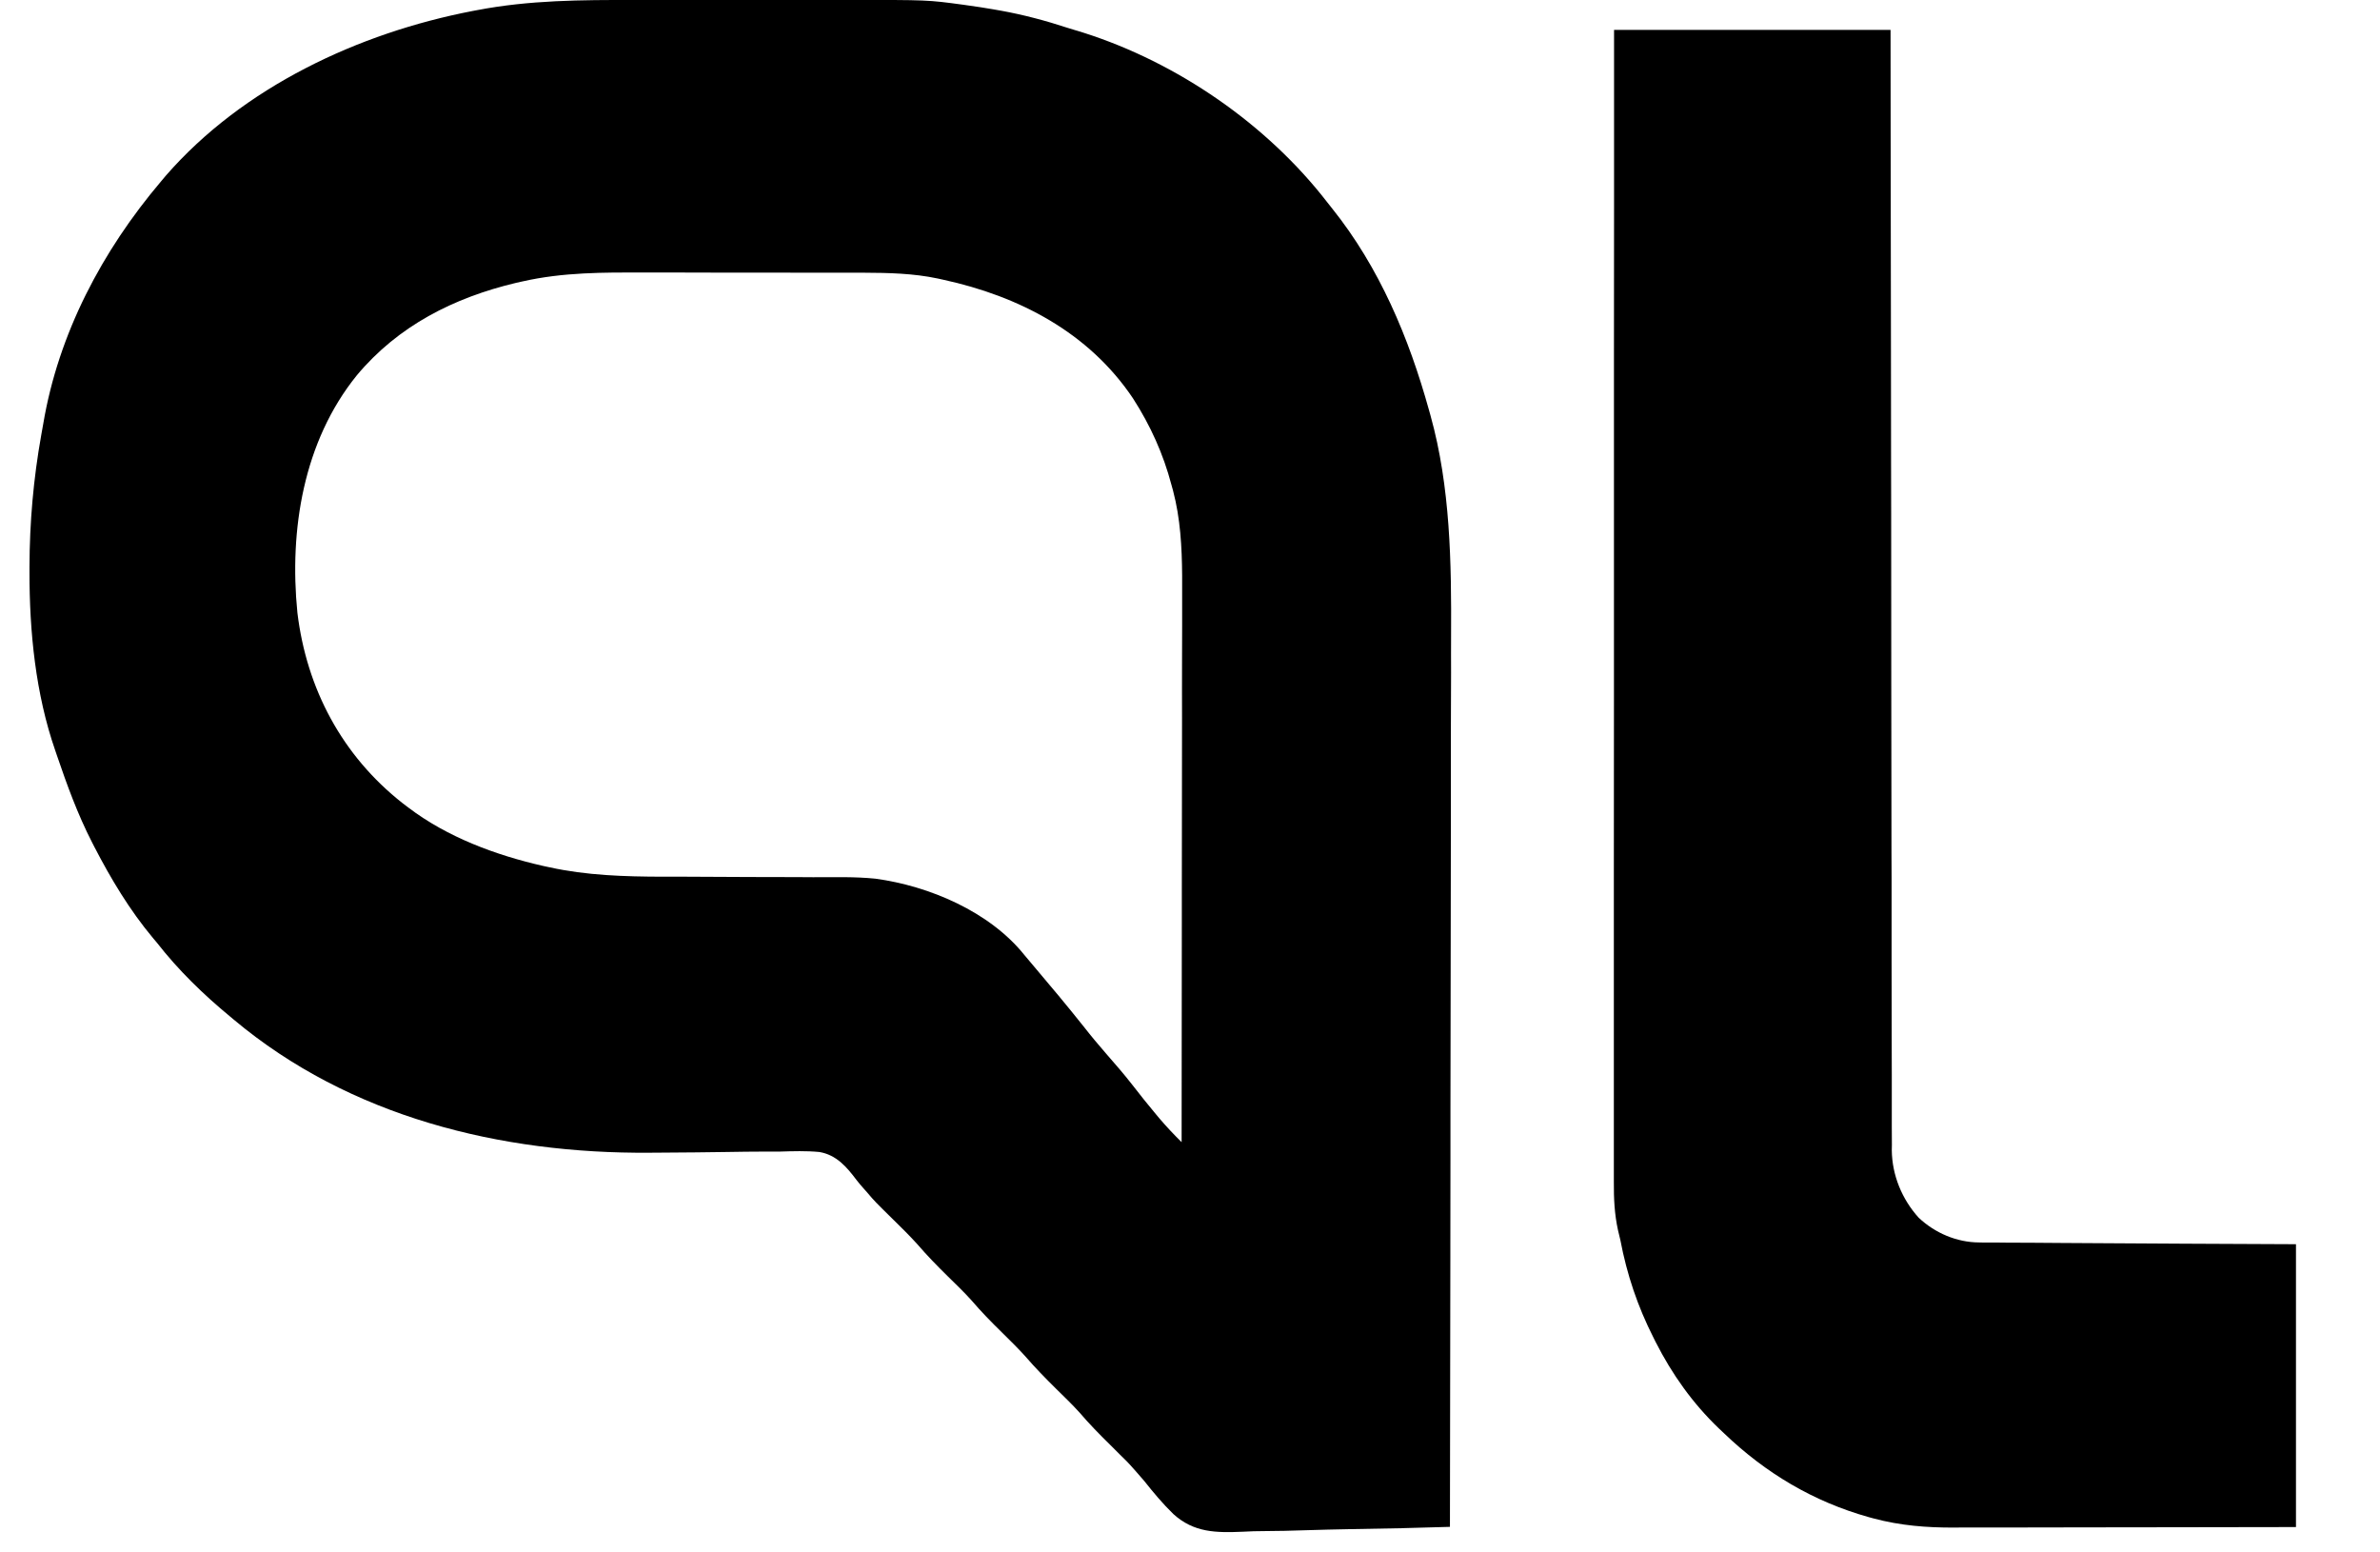 <svg width="23" height="15" viewBox="0 0 23 15" fill="none" xmlns="http://www.w3.org/2000/svg">
<path d="M8.21 0C8.962 -0.001 8.963 -0.001 9.31 0.046C9.323 0.048 9.337 0.05 9.352 0.052C9.434 0.063 9.516 0.076 9.598 0.09C9.634 0.096 9.634 0.096 9.672 0.103C9.893 0.143 10.107 0.2 10.32 0.27C10.371 0.286 10.422 0.302 10.474 0.317C11.38 0.606 12.244 1.201 12.826 1.954C12.841 1.973 12.856 1.992 12.872 2.012C13.331 2.585 13.615 3.262 13.81 3.964C13.815 3.98 13.819 3.997 13.824 4.014C14.017 4.706 14.027 5.439 14.023 6.151C14.023 6.267 14.022 6.383 14.023 6.499C14.023 6.699 14.022 6.899 14.021 7.099C14.021 7.388 14.021 7.677 14.021 7.966C14.02 8.435 14.02 8.904 14.019 9.373C14.018 9.828 14.017 10.284 14.017 10.739V11.206C14.016 11.494 14.016 11.782 14.016 12.07C14.016 12.11 14.016 12.11 14.016 12.15C14.015 13.018 14.013 13.886 14.012 14.753C13.692 14.763 13.372 14.771 13.052 14.775C12.903 14.778 12.755 14.781 12.606 14.786C12.477 14.791 12.347 14.793 12.217 14.794C12.148 14.794 12.08 14.796 12.012 14.8C11.753 14.811 11.538 14.81 11.339 14.629C11.237 14.53 11.146 14.421 11.058 14.31C11.031 14.28 11.005 14.249 10.979 14.219C10.968 14.207 10.957 14.194 10.946 14.182C10.908 14.138 10.867 14.097 10.825 14.057C10.809 14.041 10.793 14.024 10.776 14.008C10.76 13.992 10.743 13.976 10.727 13.959C10.624 13.858 10.525 13.757 10.432 13.648C10.36 13.568 10.281 13.493 10.204 13.417C10.102 13.316 10.003 13.215 9.909 13.106C9.837 13.026 9.759 12.95 9.682 12.874C9.579 12.773 9.48 12.672 9.387 12.563C9.315 12.483 9.236 12.408 9.159 12.332C9.057 12.232 8.958 12.13 8.864 12.021C8.792 11.941 8.714 11.865 8.637 11.789C8.454 11.609 8.454 11.609 8.381 11.523C8.37 11.512 8.36 11.499 8.349 11.487C8.325 11.46 8.302 11.434 8.28 11.405C8.183 11.276 8.084 11.159 7.918 11.131C7.791 11.119 7.664 11.123 7.536 11.127C7.489 11.127 7.44 11.127 7.393 11.127C7.268 11.127 7.143 11.129 7.018 11.131C6.819 11.134 6.621 11.136 6.423 11.137C6.375 11.137 6.326 11.137 6.278 11.138C4.839 11.149 3.38 10.792 2.258 9.851C2.248 9.842 2.237 9.834 2.227 9.825C1.964 9.608 1.725 9.376 1.515 9.107C1.502 9.092 1.49 9.077 1.477 9.062C1.253 8.794 1.072 8.492 0.912 8.183C0.904 8.168 0.897 8.153 0.889 8.138C0.75 7.867 0.648 7.586 0.55 7.299C0.544 7.283 0.54 7.268 0.534 7.252C0.344 6.706 0.284 6.102 0.285 5.527C0.285 5.511 0.285 5.495 0.285 5.479C0.286 5.047 0.323 4.626 0.399 4.201C0.406 4.166 0.412 4.13 0.418 4.095C0.565 3.222 0.988 2.423 1.555 1.754C1.57 1.736 1.586 1.717 1.602 1.698C2.349 0.84 3.466 0.318 4.568 0.106C4.583 0.104 4.597 0.101 4.611 0.098C5.115 0.001 5.62 -0.001 6.131 0H8.21ZM6.235 2.633C5.835 2.632 5.442 2.63 5.05 2.719C5.029 2.724 5.008 2.728 4.987 2.733C4.386 2.876 3.847 3.148 3.447 3.628C2.932 4.266 2.794 5.12 2.874 5.92C2.963 6.656 3.307 7.302 3.891 7.761C3.909 7.775 3.927 7.788 3.945 7.802C4.322 8.089 4.791 8.263 5.249 8.367C5.279 8.374 5.28 8.373 5.31 8.38C5.668 8.459 6.037 8.47 6.403 8.471C6.479 8.471 6.555 8.47 6.631 8.471C6.837 8.472 7.042 8.473 7.248 8.474C7.399 8.474 7.551 8.474 7.702 8.475C7.755 8.475 7.808 8.475 7.86 8.476C8.06 8.476 8.261 8.47 8.459 8.49C8.978 8.56 9.563 8.808 9.899 9.227C9.925 9.259 9.952 9.291 9.979 9.322C10.148 9.521 10.316 9.722 10.479 9.927C10.546 10.013 10.616 10.096 10.688 10.179C10.774 10.278 10.861 10.377 10.941 10.48C11.017 10.578 11.094 10.675 11.174 10.77C11.19 10.788 11.19 10.788 11.205 10.807C11.273 10.887 11.344 10.962 11.419 11.036C11.42 10.33 11.421 9.624 11.421 8.918V8.61C11.421 8.335 11.421 8.06 11.422 7.785C11.422 7.502 11.423 7.218 11.423 6.935C11.423 6.76 11.422 6.586 11.423 6.411C11.423 6.29 11.424 6.169 11.424 6.049V5.562C11.422 5.285 11.407 5.009 11.336 4.74C11.331 4.722 11.326 4.703 11.321 4.686C11.242 4.386 11.117 4.11 10.949 3.849C10.521 3.211 9.846 2.861 9.112 2.702C9.095 2.699 9.078 2.695 9.062 2.691C8.826 2.641 8.585 2.636 8.345 2.635H7.855C7.688 2.635 7.52 2.634 7.353 2.634C7.197 2.634 7.041 2.634 6.885 2.634C6.749 2.634 6.614 2.633 6.479 2.633C6.398 2.633 6.316 2.633 6.235 2.633Z" fill="black"/>
<path d="M15.598 0.289C16.48 0.289 17.362 0.289 18.27 0.289C18.271 0.786 18.271 0.786 18.271 1.293C18.271 1.514 18.272 1.735 18.272 1.956C18.272 1.97 18.272 1.985 18.272 1.999C18.272 2.472 18.273 2.945 18.274 3.418C18.274 3.433 18.274 3.449 18.274 3.465C18.274 3.8 18.274 4.136 18.275 4.471C18.275 4.636 18.276 4.8 18.276 4.965C18.276 4.981 18.276 4.998 18.276 5.014C18.276 5.545 18.277 6.076 18.277 6.606C18.278 7.152 18.279 7.697 18.279 8.242C18.279 8.319 18.28 8.396 18.28 8.473C18.28 8.496 18.28 8.496 18.28 8.519C18.28 8.763 18.28 9.007 18.28 9.251C18.28 9.497 18.281 9.742 18.281 9.987C18.282 10.12 18.282 10.253 18.282 10.386C18.282 10.508 18.282 10.63 18.282 10.751C18.282 10.795 18.282 10.839 18.282 10.883C18.282 10.943 18.282 11.003 18.283 11.063C18.283 11.08 18.282 11.097 18.282 11.115C18.285 11.355 18.38 11.587 18.542 11.766C18.699 11.914 18.91 12.004 19.125 12.005C19.144 12.006 19.144 12.006 19.164 12.006C19.208 12.006 19.252 12.006 19.296 12.006C19.328 12.007 19.359 12.007 19.39 12.007C19.476 12.008 19.561 12.008 19.647 12.008C19.736 12.009 19.826 12.009 19.915 12.01C20.084 12.011 20.253 12.012 20.422 12.013C20.651 12.014 20.879 12.015 21.108 12.017C21.468 12.019 21.828 12.021 22.188 12.022C22.188 12.924 22.188 13.826 22.188 14.755C21.293 14.756 21.293 14.756 20.916 14.757C20.657 14.757 20.398 14.757 20.138 14.758C19.949 14.758 19.76 14.758 19.571 14.759C19.471 14.759 19.371 14.759 19.271 14.759C19.177 14.759 19.083 14.759 18.988 14.759C18.954 14.759 18.919 14.759 18.885 14.76C18.62 14.761 18.365 14.741 18.107 14.672C18.091 14.668 18.075 14.663 18.059 14.659C17.524 14.509 17.063 14.234 16.663 13.851C16.646 13.835 16.629 13.819 16.611 13.802C16.358 13.56 16.158 13.278 16 12.967C15.99 12.946 15.99 12.946 15.979 12.925C15.826 12.623 15.722 12.315 15.659 11.982C15.651 11.95 15.644 11.918 15.636 11.886C15.602 11.732 15.595 11.579 15.596 11.421C15.596 11.402 15.596 11.383 15.596 11.363C15.596 11.298 15.596 11.233 15.596 11.169C15.596 11.122 15.596 11.075 15.596 11.028C15.596 10.913 15.596 10.797 15.596 10.682C15.596 10.544 15.596 10.406 15.596 10.268C15.596 10.013 15.596 9.758 15.596 9.503C15.596 9.251 15.596 8.998 15.596 8.746C15.596 8.73 15.596 8.714 15.596 8.698C15.596 8.619 15.596 8.539 15.596 8.459C15.596 7.895 15.597 7.33 15.597 6.766C15.597 6.217 15.597 5.669 15.597 5.12C15.597 5.104 15.597 5.087 15.597 5.069C15.597 4.899 15.597 4.73 15.597 4.56C15.597 4.214 15.597 3.868 15.597 3.522C15.597 3.506 15.597 3.491 15.597 3.474C15.598 2.987 15.598 2.499 15.598 2.012C15.598 1.991 15.598 1.991 15.598 1.97C15.598 1.41 15.598 0.849 15.598 0.289Z" fill="black"/>
</svg>
